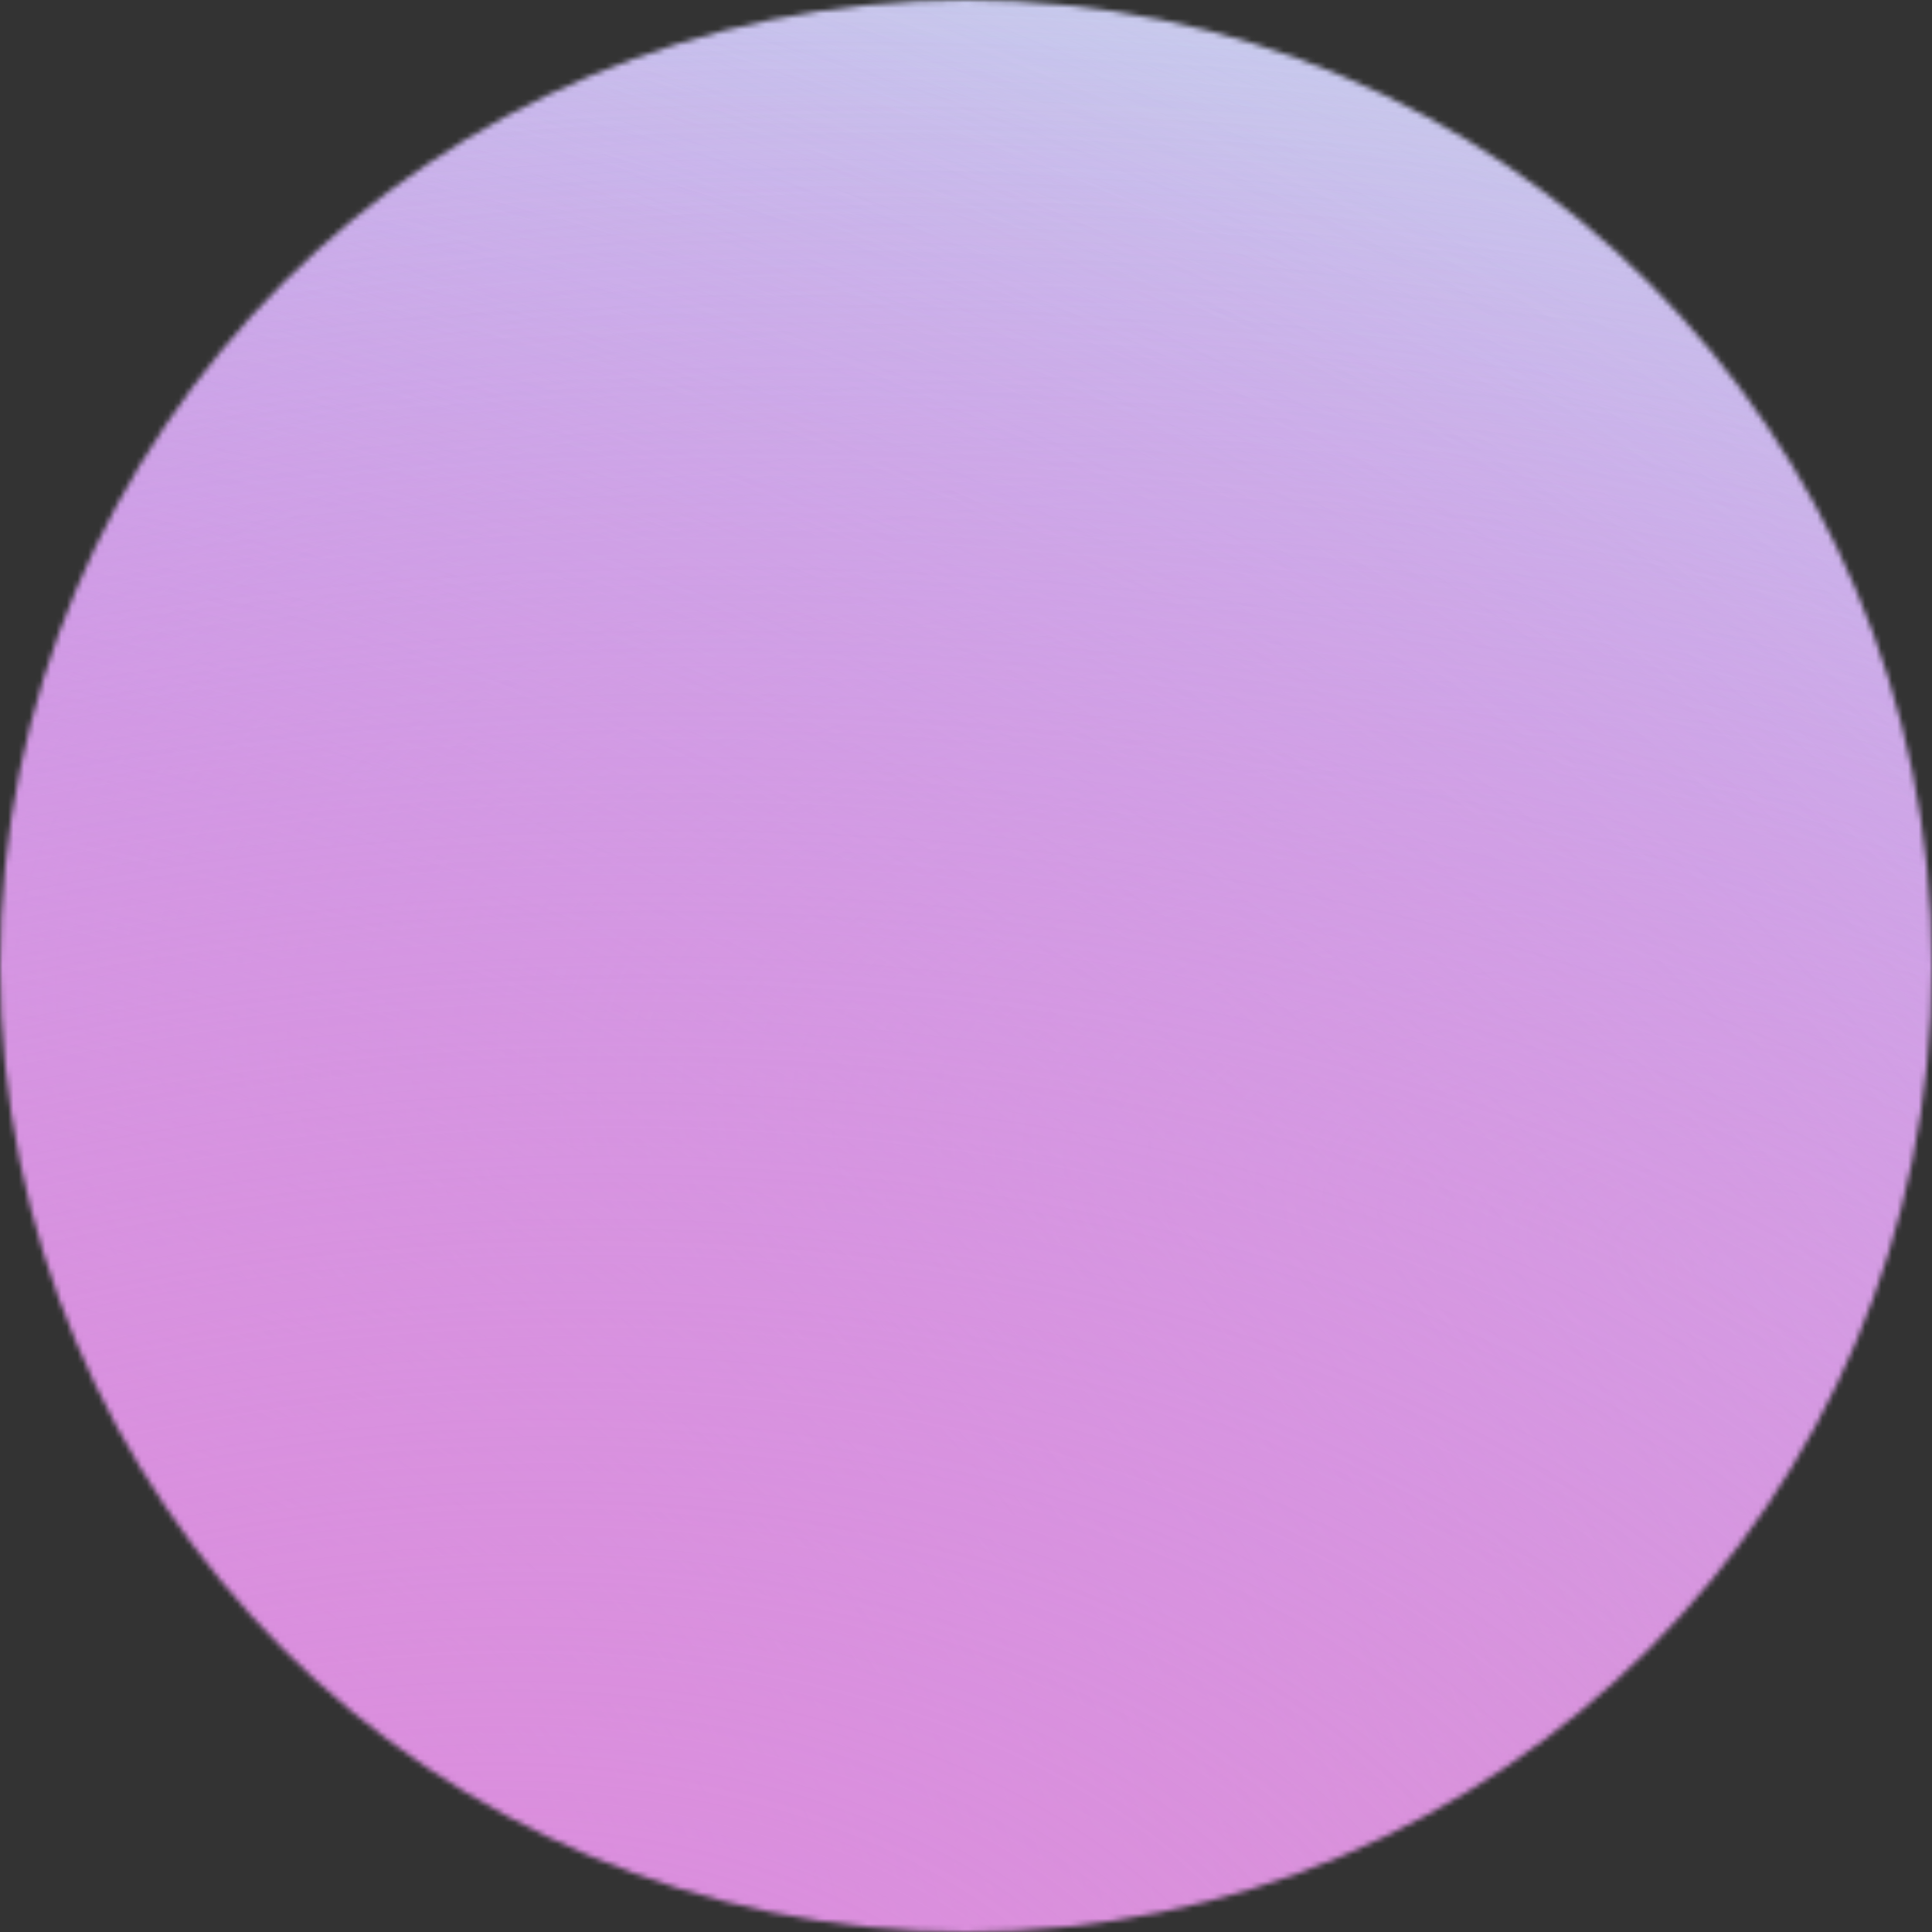<svg width="362" height="362" viewBox="0 0 362 362" fill="none" xmlns="http://www.w3.org/2000/svg">
<rect x="0" y="0" width="362" height="362" fill="#333333" stroke="none"/>
<mask id="mask0_505_2" style="mask-type:alpha" maskUnits="userSpaceOnUse" x="0" y="0" width="362" height="362">
<circle cx="181" cy="181" r="181" fill="black"/>
</mask>
<g mask="url(#mask0_505_2)">
<rect x="262.022" y="-452.835" width="1337" height="770" transform="rotate(53.701 262.022 -452.835)" fill="#C2A6F1"/>
<rect x="262.022" y="-452.835" width="1337" height="770" transform="rotate(53.701 262.022 -452.835)" fill="url(#paint0_radial_505_2)"/>
<rect x="262.022" y="-452.835" width="1337" height="770" transform="rotate(53.701 262.022 -452.835)" fill="url(#paint1_linear_505_2)"/>
<rect x="262.022" y="-452.835" width="1337" height="770" transform="rotate(53.701 262.022 -452.835)" fill="url(#paint2_linear_505_2)"/>
<rect x="262.022" y="-452.835" width="1337" height="770" transform="rotate(53.701 262.022 -452.835)" fill="url(#paint3_linear_505_2)"/>
<rect x="262.022" y="-452.835" width="1337" height="770" transform="rotate(53.701 262.022 -452.835)" fill="url(#paint4_radial_505_2)"/>
<rect x="262.022" y="-452.835" width="1337" height="770" transform="rotate(53.701 262.022 -452.835)" fill="url(#paint5_radial_505_2)"/>
<rect x="262.022" y="-452.835" width="1337" height="770" transform="rotate(53.701 262.022 -452.835)" fill="url(#paint6_radial_505_2)"/>
<rect x="262.022" y="-452.835" width="1337" height="770" transform="rotate(53.701 262.022 -452.835)" fill="url(#paint7_linear_505_2)"/>
</g>
<defs>
<radialGradient id="paint0_radial_505_2" cx="0" cy="0" r="1" gradientUnits="userSpaceOnUse" gradientTransform="translate(1475.35 -143.679) rotate(116.019) scale(834.339 576.784)">
<stop stop-color="#FFFDB1"/>
<stop offset="0.345" stop-color="#FEE4BF"/>
<stop offset="0.695" stop-color="#F0BDD0"/>
<stop offset="1" stop-color="#FF8126" stop-opacity="0"/>
</radialGradient>
<linearGradient id="paint1_linear_505_2" x1="1021.61" y1="-504.842" x2="1200.02" y2="-258.133" gradientUnits="userSpaceOnUse">
<stop stop-color="#C0A9F0" stop-opacity="0"/>
<stop offset="0.456" stop-color="#C0A9F0"/>
<stop offset="1" stop-color="#C0A9F0" stop-opacity="0"/>
</linearGradient>
<linearGradient id="paint2_linear_505_2" x1="1694.28" y1="-633.416" x2="1532.72" y2="-253.538" gradientUnits="userSpaceOnUse">
<stop stop-color="#C0A9F0" stop-opacity="0"/>
<stop offset="0.462" stop-color="#C0A9F0"/>
<stop offset="1" stop-color="#C0A9F0" stop-opacity="0"/>
</linearGradient>
<linearGradient id="paint3_linear_505_2" x1="602.122" y1="-331.484" x2="785.897" y2="-16.898" gradientUnits="userSpaceOnUse">
<stop stop-color="#CDF9E8"/>
<stop offset="1" stop-color="#CDF9E8" stop-opacity="0"/>
</linearGradient>
<radialGradient id="paint4_radial_505_2" cx="0" cy="0" r="1" gradientUnits="userSpaceOnUse" gradientTransform="translate(871.193 -109.007) rotate(-131.938) scale(282.573 680.115)">
<stop stop-color="#CBADEB"/>
<stop offset="1" stop-color="#C2A6F1" stop-opacity="0"/>
</radialGradient>
<radialGradient id="paint5_radial_505_2" cx="0" cy="0" r="1" gradientUnits="userSpaceOnUse" gradientTransform="translate(741.671 317.165) rotate(-140.666) scale(436.468 605.737)">
<stop stop-color="#DC8DDC"/>
<stop offset="1" stop-color="#DC8DDC" stop-opacity="0"/>
</radialGradient>
<radialGradient id="paint6_radial_505_2" cx="0" cy="0" r="1" gradientUnits="userSpaceOnUse" gradientTransform="translate(853.645 216.762) rotate(-151.327) scale(420.017 671.089)">
<stop stop-color="#DC8DDC"/>
<stop offset="1" stop-color="#DC8DDC" stop-opacity="0"/>
</radialGradient>
<linearGradient id="paint7_linear_505_2" x1="262.022" y1="-452.835" x2="438.873" y2="-250.73" gradientUnits="userSpaceOnUse">
<stop stop-color="#EBF3D0"/>
<stop offset="1" stop-color="#EBF3D0" stop-opacity="0"/>
</linearGradient>
</defs>
</svg>
